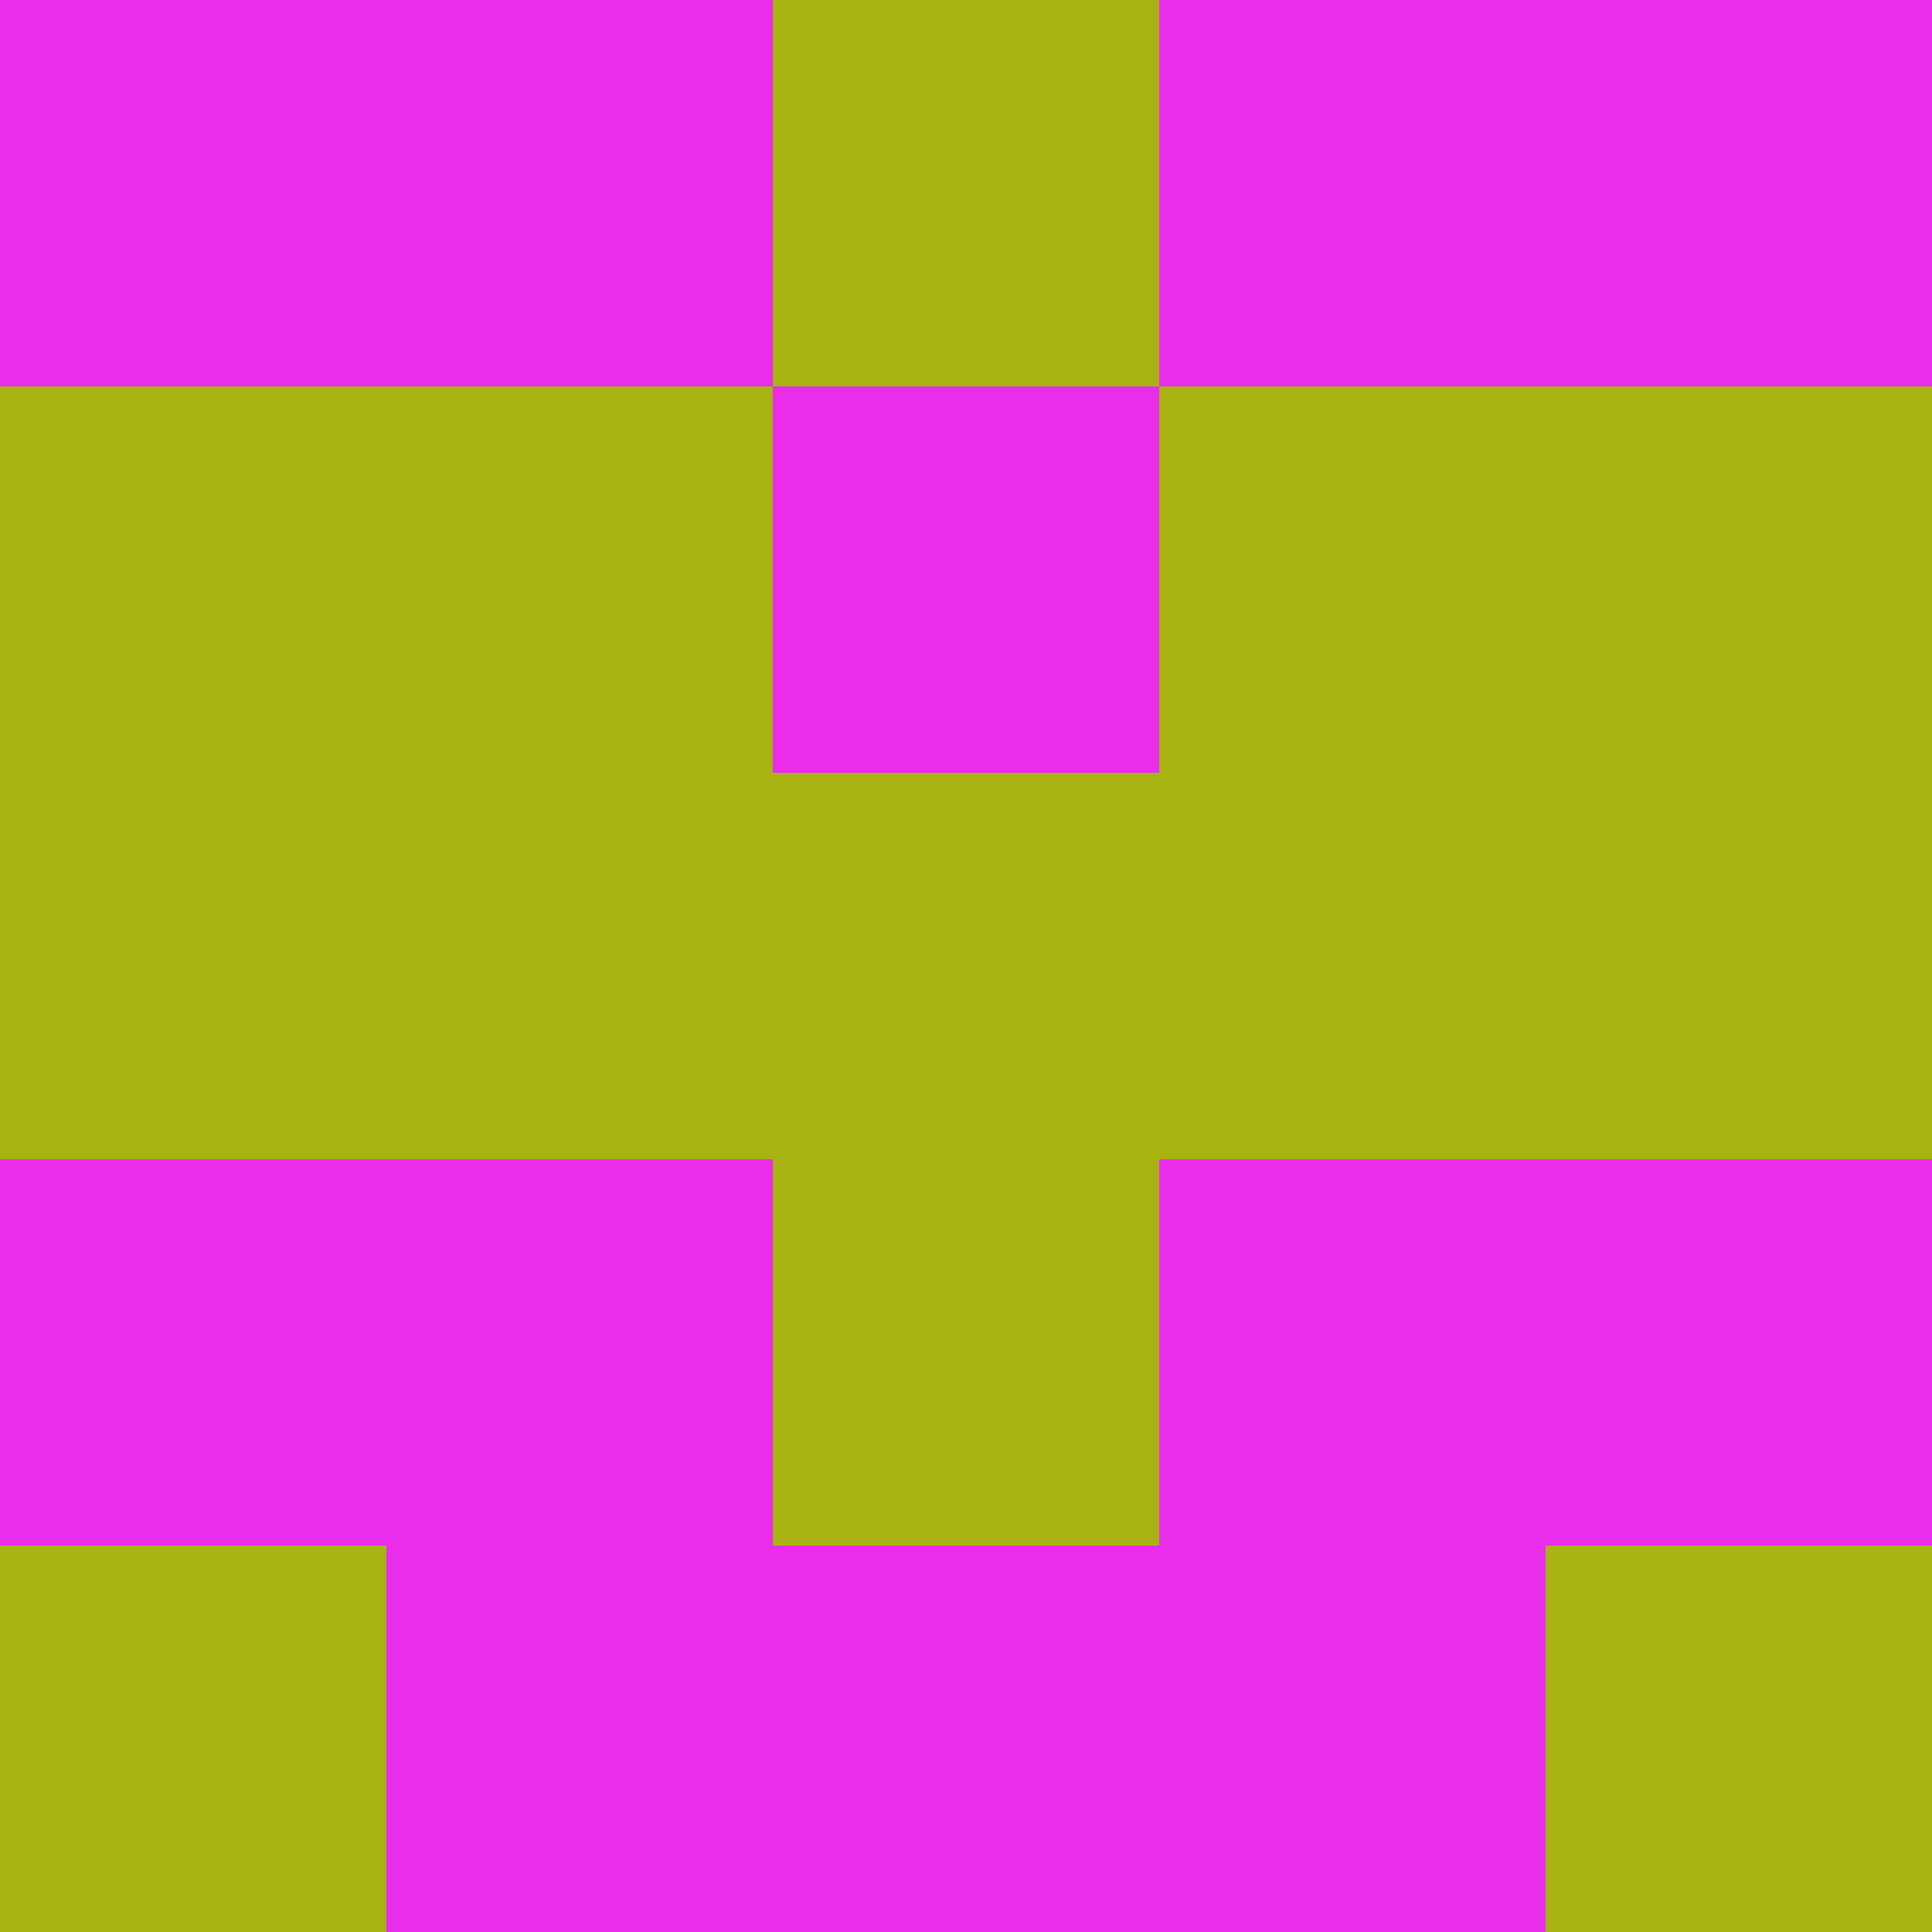 <?xml version="1.0" encoding="utf-8"?>
<!DOCTYPE svg PUBLIC "-//W3C//DTD SVG 20010904//EN"
"http://www.w3.org/TR/2001/REC-SVG-20010904/DTD/svg10.dtd">
<svg viewBox="0 0 5 5" height="100" width="100" xml:lang="fr"
     xmlns="http://www.w3.org/2000/svg"
     xmlns:xlink="http://www.w3.org/1999/xlink">
                        <rect x="0" y="0" height="1" width="1" fill="#E92DEA"/>
                    <rect x="4" y="0" height="1" width="1" fill="#E92DEA"/>
                    <rect x="1" y="0" height="1" width="1" fill="#E92DEA"/>
                    <rect x="3" y="0" height="1" width="1" fill="#E92DEA"/>
                    <rect x="2" y="0" height="1" width="1" fill="#A7B411"/>
                                <rect x="0" y="1" height="1" width="1" fill="#A7B411"/>
                    <rect x="4" y="1" height="1" width="1" fill="#A7B411"/>
                    <rect x="1" y="1" height="1" width="1" fill="#A7B411"/>
                    <rect x="3" y="1" height="1" width="1" fill="#A7B411"/>
                    <rect x="2" y="1" height="1" width="1" fill="#E92DEA"/>
                                <rect x="0" y="2" height="1" width="1" fill="#A7B411"/>
                    <rect x="4" y="2" height="1" width="1" fill="#A7B411"/>
                    <rect x="1" y="2" height="1" width="1" fill="#A7B411"/>
                    <rect x="3" y="2" height="1" width="1" fill="#A7B411"/>
                    <rect x="2" y="2" height="1" width="1" fill="#A7B411"/>
                                <rect x="0" y="3" height="1" width="1" fill="#E92DEA"/>
                    <rect x="4" y="3" height="1" width="1" fill="#E92DEA"/>
                    <rect x="1" y="3" height="1" width="1" fill="#E92DEA"/>
                    <rect x="3" y="3" height="1" width="1" fill="#E92DEA"/>
                    <rect x="2" y="3" height="1" width="1" fill="#A7B411"/>
                                <rect x="0" y="4" height="1" width="1" fill="#A7B411"/>
                    <rect x="4" y="4" height="1" width="1" fill="#A7B411"/>
                    <rect x="1" y="4" height="1" width="1" fill="#E92DEA"/>
                    <rect x="3" y="4" height="1" width="1" fill="#E92DEA"/>
                    <rect x="2" y="4" height="1" width="1" fill="#E92DEA"/>
            </svg>